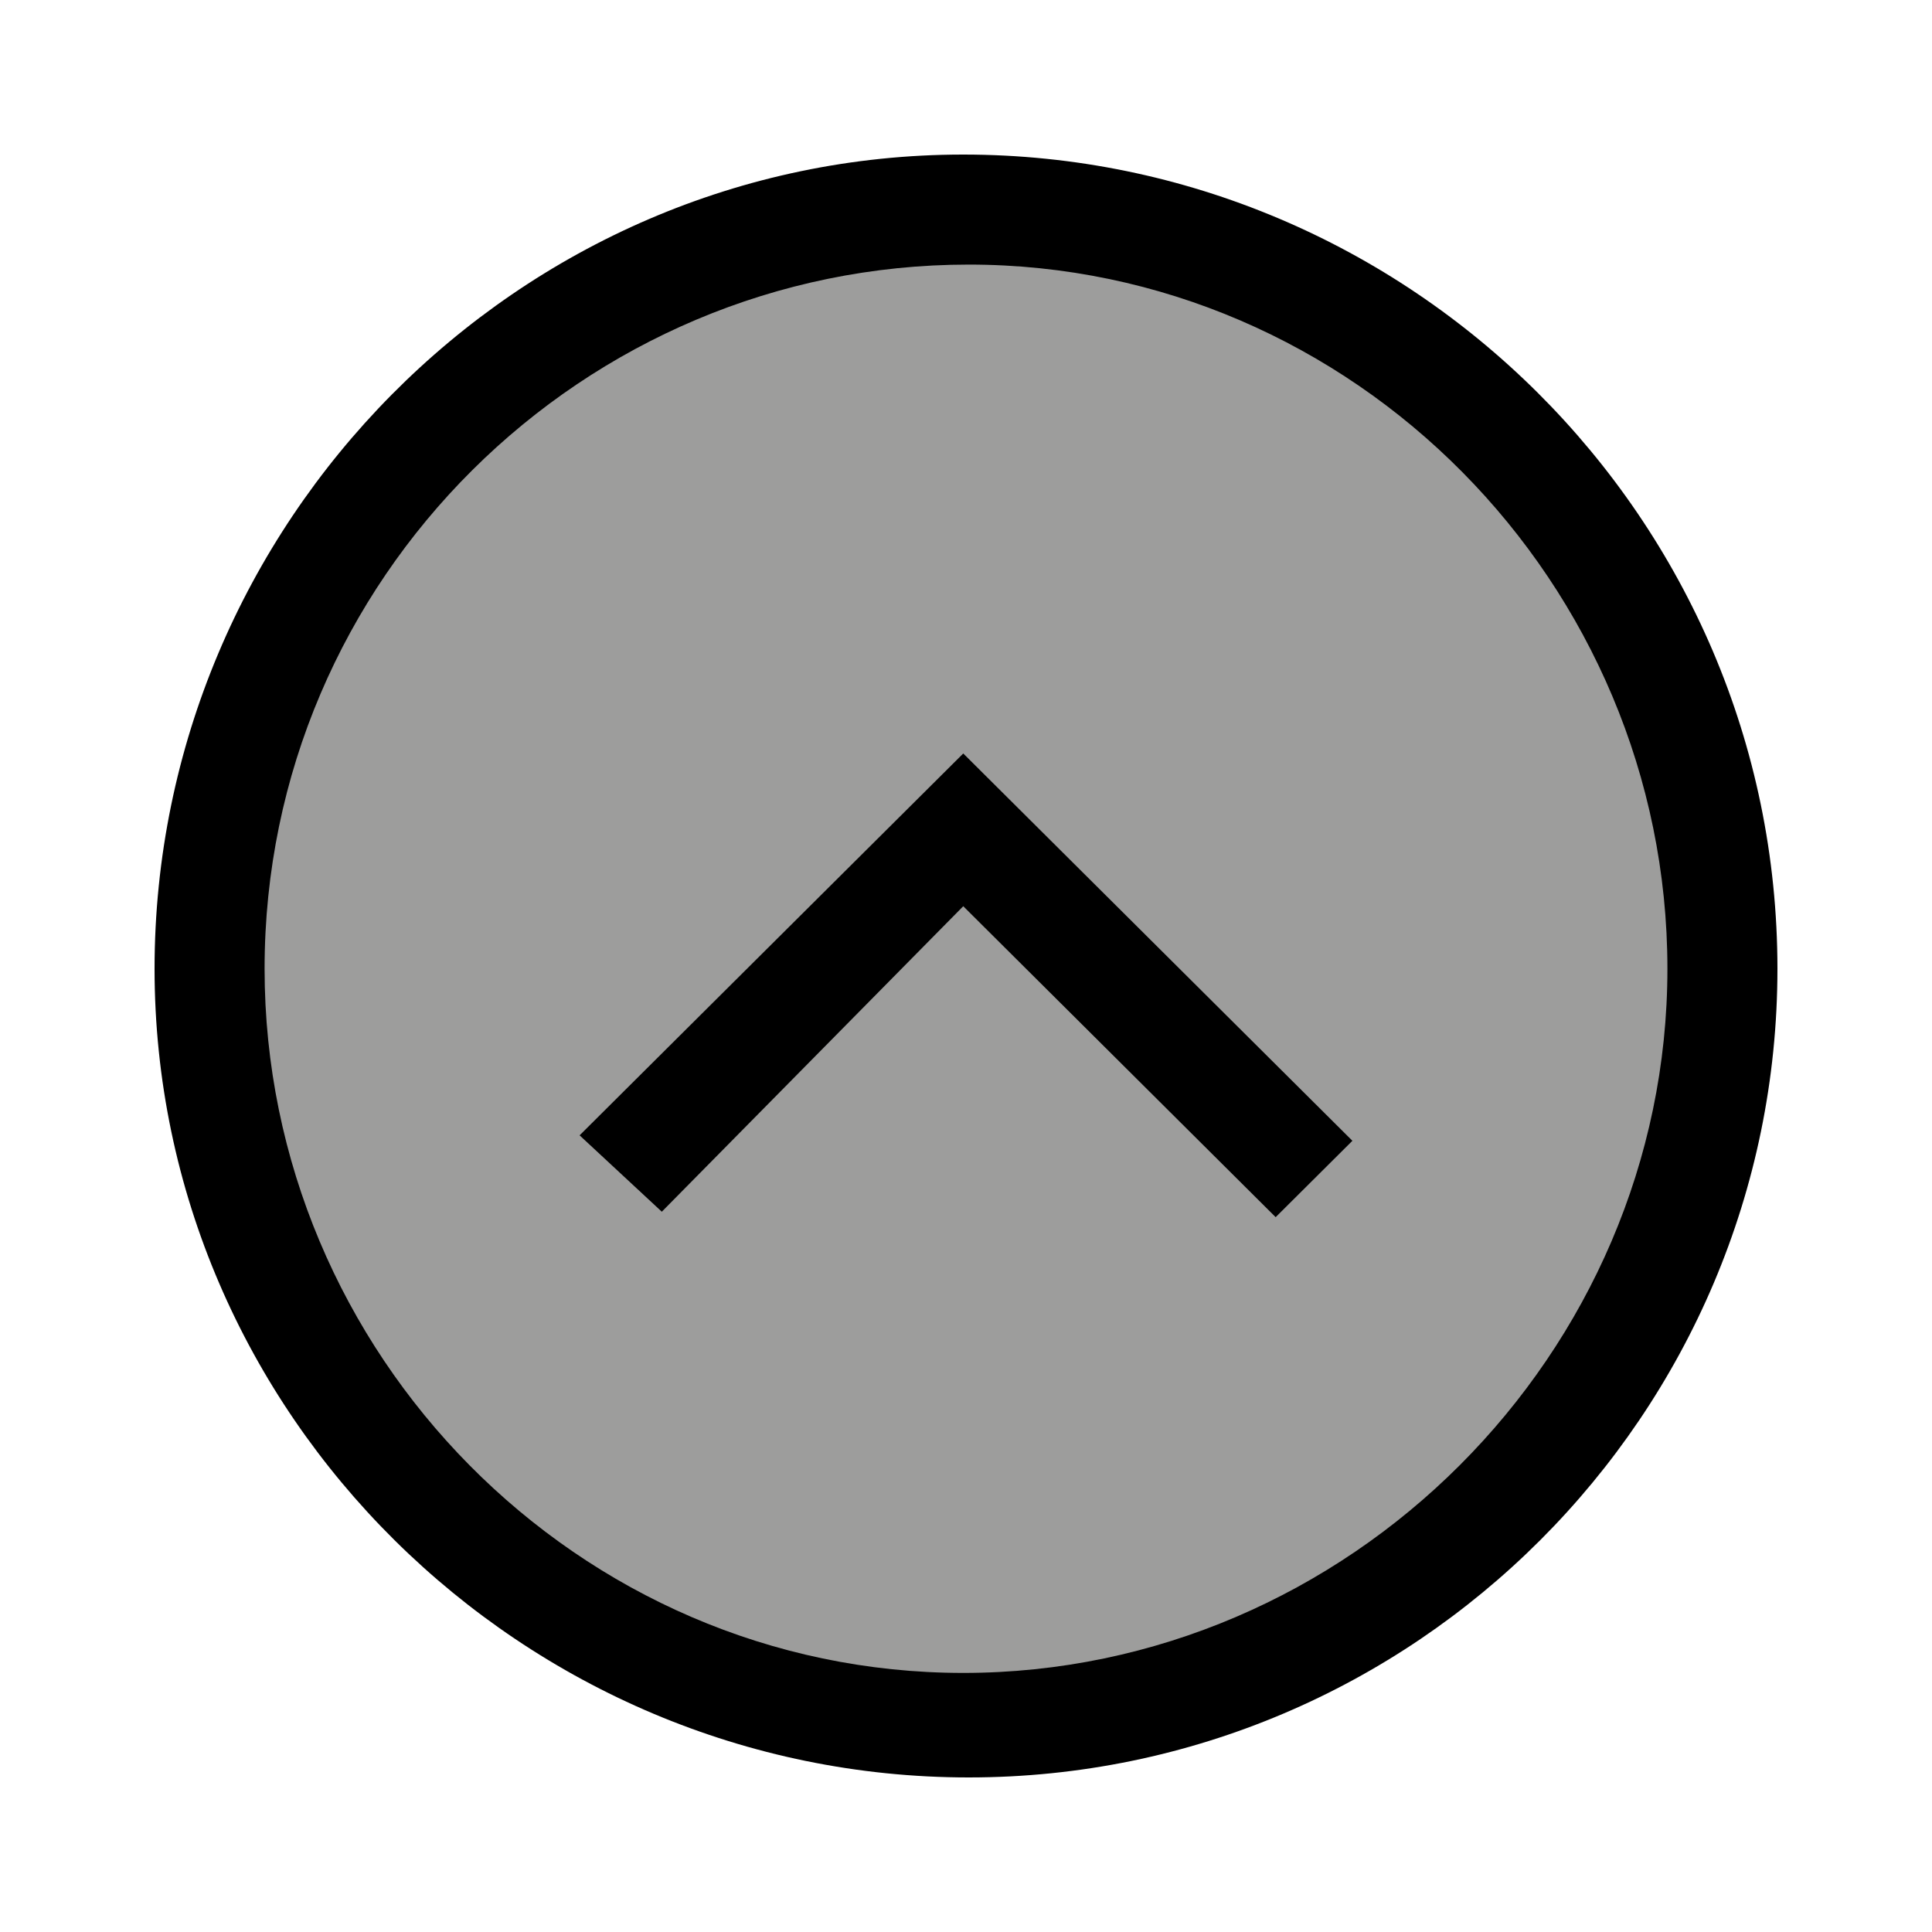 <svg width="100" height="100" viewBox="0 0 100 100" fill="none" xmlns="http://www.w3.org/2000/svg">
<path d="M50.5 12C70.461 12 87 30.094 87 50.141C87 70.188 70.461 87.5 50.5 87.5C30.539 87.5 13 69.906 13 50.141C13 30.377 30.254 12 50.5 12Z" fill="#9D9D9C"/>
<path d="M49.858 46.906L34.255 62.718L30 58.765L49.858 39L70 59.047L66.028 63L49.858 46.906Z" fill="black"/>
<path d="M8 50.142C8 27.078 26.793 8 49.858 8C72.922 8 92 26.793 92 50.142C92 73.207 73.207 92 50.142 92C27.078 92 8 73.207 8 50.142ZM13.695 50.142C13.695 70.075 29.925 86.59 49.858 86.59C69.79 86.59 86.305 70.075 86.305 50.142C86.305 30.21 70.075 13.695 50.142 13.695C30.21 13.695 13.695 29.925 13.695 50.142Z" fill="black"/>
</svg>

